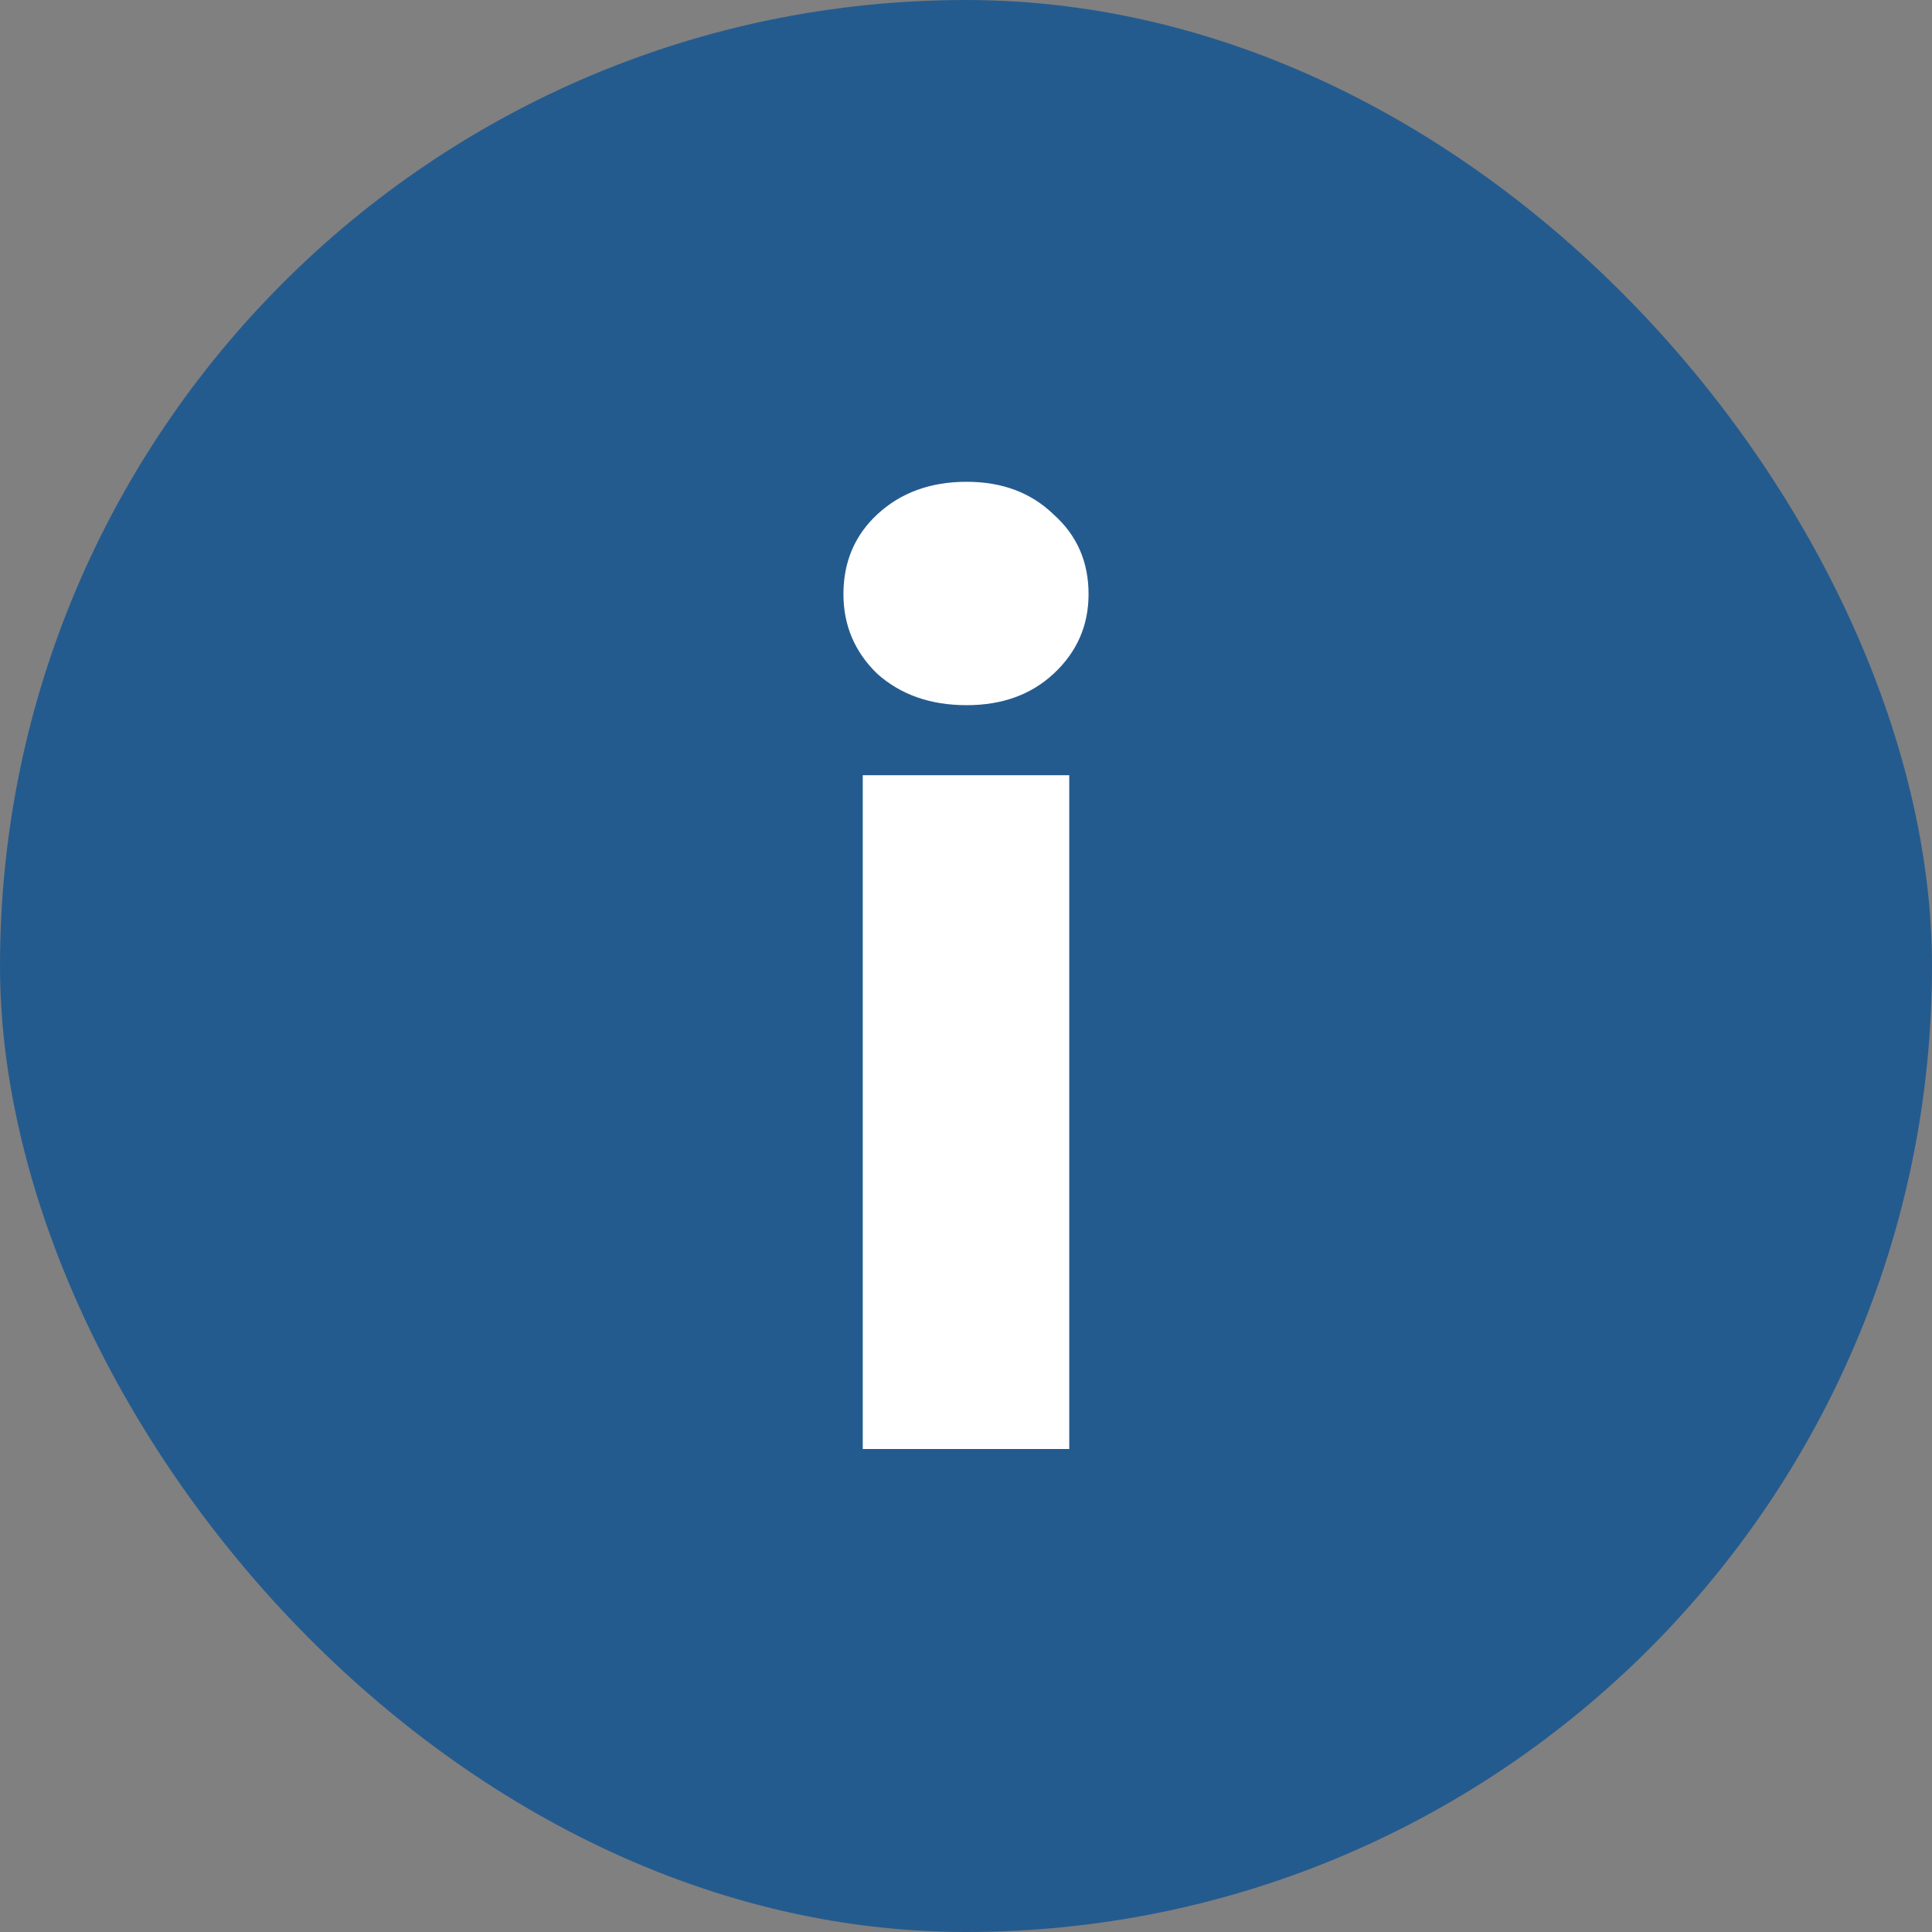 <svg width="16" height="16" viewBox="0 0 16 16" fill="none" xmlns="http://www.w3.org/2000/svg">
<rect x="0" y="0" width="16" height="16" fill="#808080" stroke="none"/>
<rect width="16" height="16" rx="8" fill="#245B8F"/>
<path d="M8.005 5.84C7.705 5.84 7.459 5.753 7.265 5.58C7.079 5.4 6.985 5.18 6.985 4.92C6.985 4.653 7.079 4.433 7.265 4.26C7.459 4.08 7.705 3.99 8.005 3.99C8.299 3.99 8.539 4.08 8.725 4.26C8.919 4.433 9.015 4.653 9.015 4.92C9.015 5.18 8.919 5.4 8.725 5.58C8.539 5.753 8.299 5.84 8.005 5.84ZM8.855 6.42V12H7.145V6.42H8.855Z" fill="white"/>
</svg>
